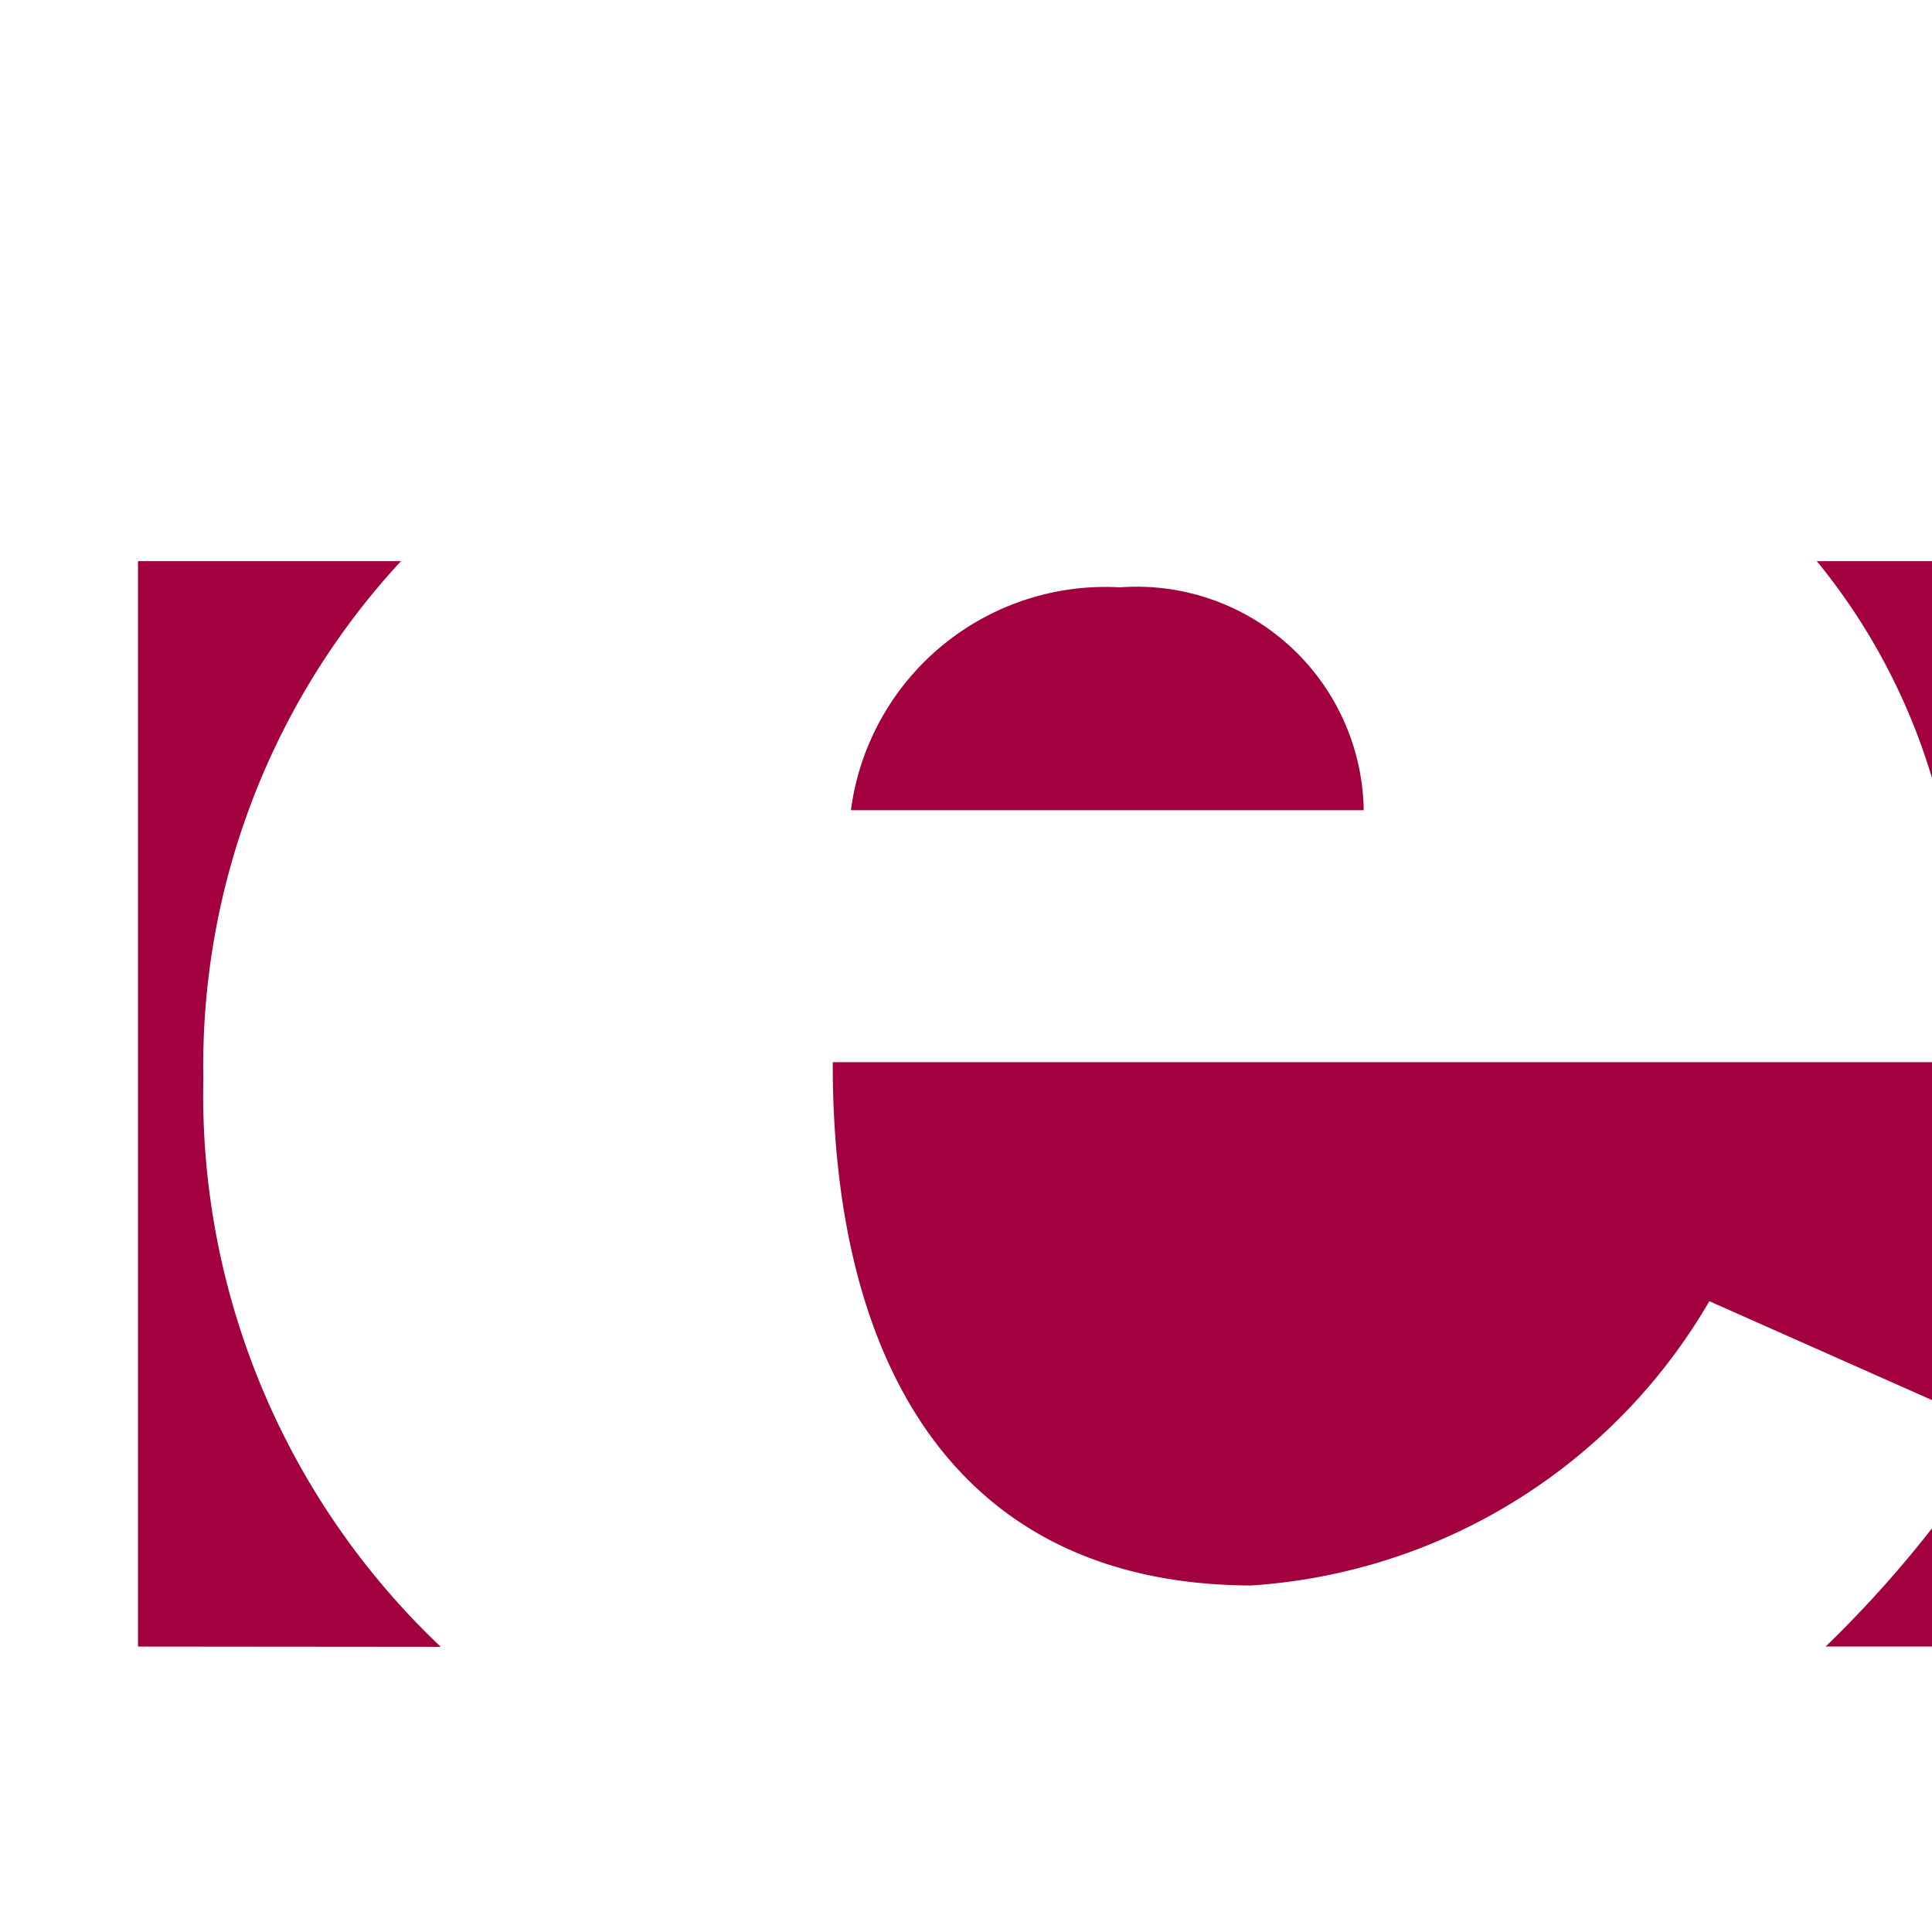 <svg viewBox="0 0 28 28" fill="none" xmlns="http://www.w3.org/2000/svg"><path d="M6.388 23.867a11.013 11.013 0 01-3.441-8.234 10.765 10.765 0 012.864-7.5H2v15.73l4.388.004zm20.066 0a16.438 16.438 0 002.537-3.136l-4.218-1.873a8.307 8.307 0 01-6.641 4.12c-4.359-.014-6.072-3.329-6.063-7.584H28.36a6.456 6.456 0 000-.935 9.057 9.057 0 00-2.029-6.326H30v15.73h-3.544l-.002.004zM12.332 11.742a3.723 3.723 0 013.9-3.23 3.29 3.29 0 013.532 3.23h-7.432z" fill="#A2003E"/></svg>
